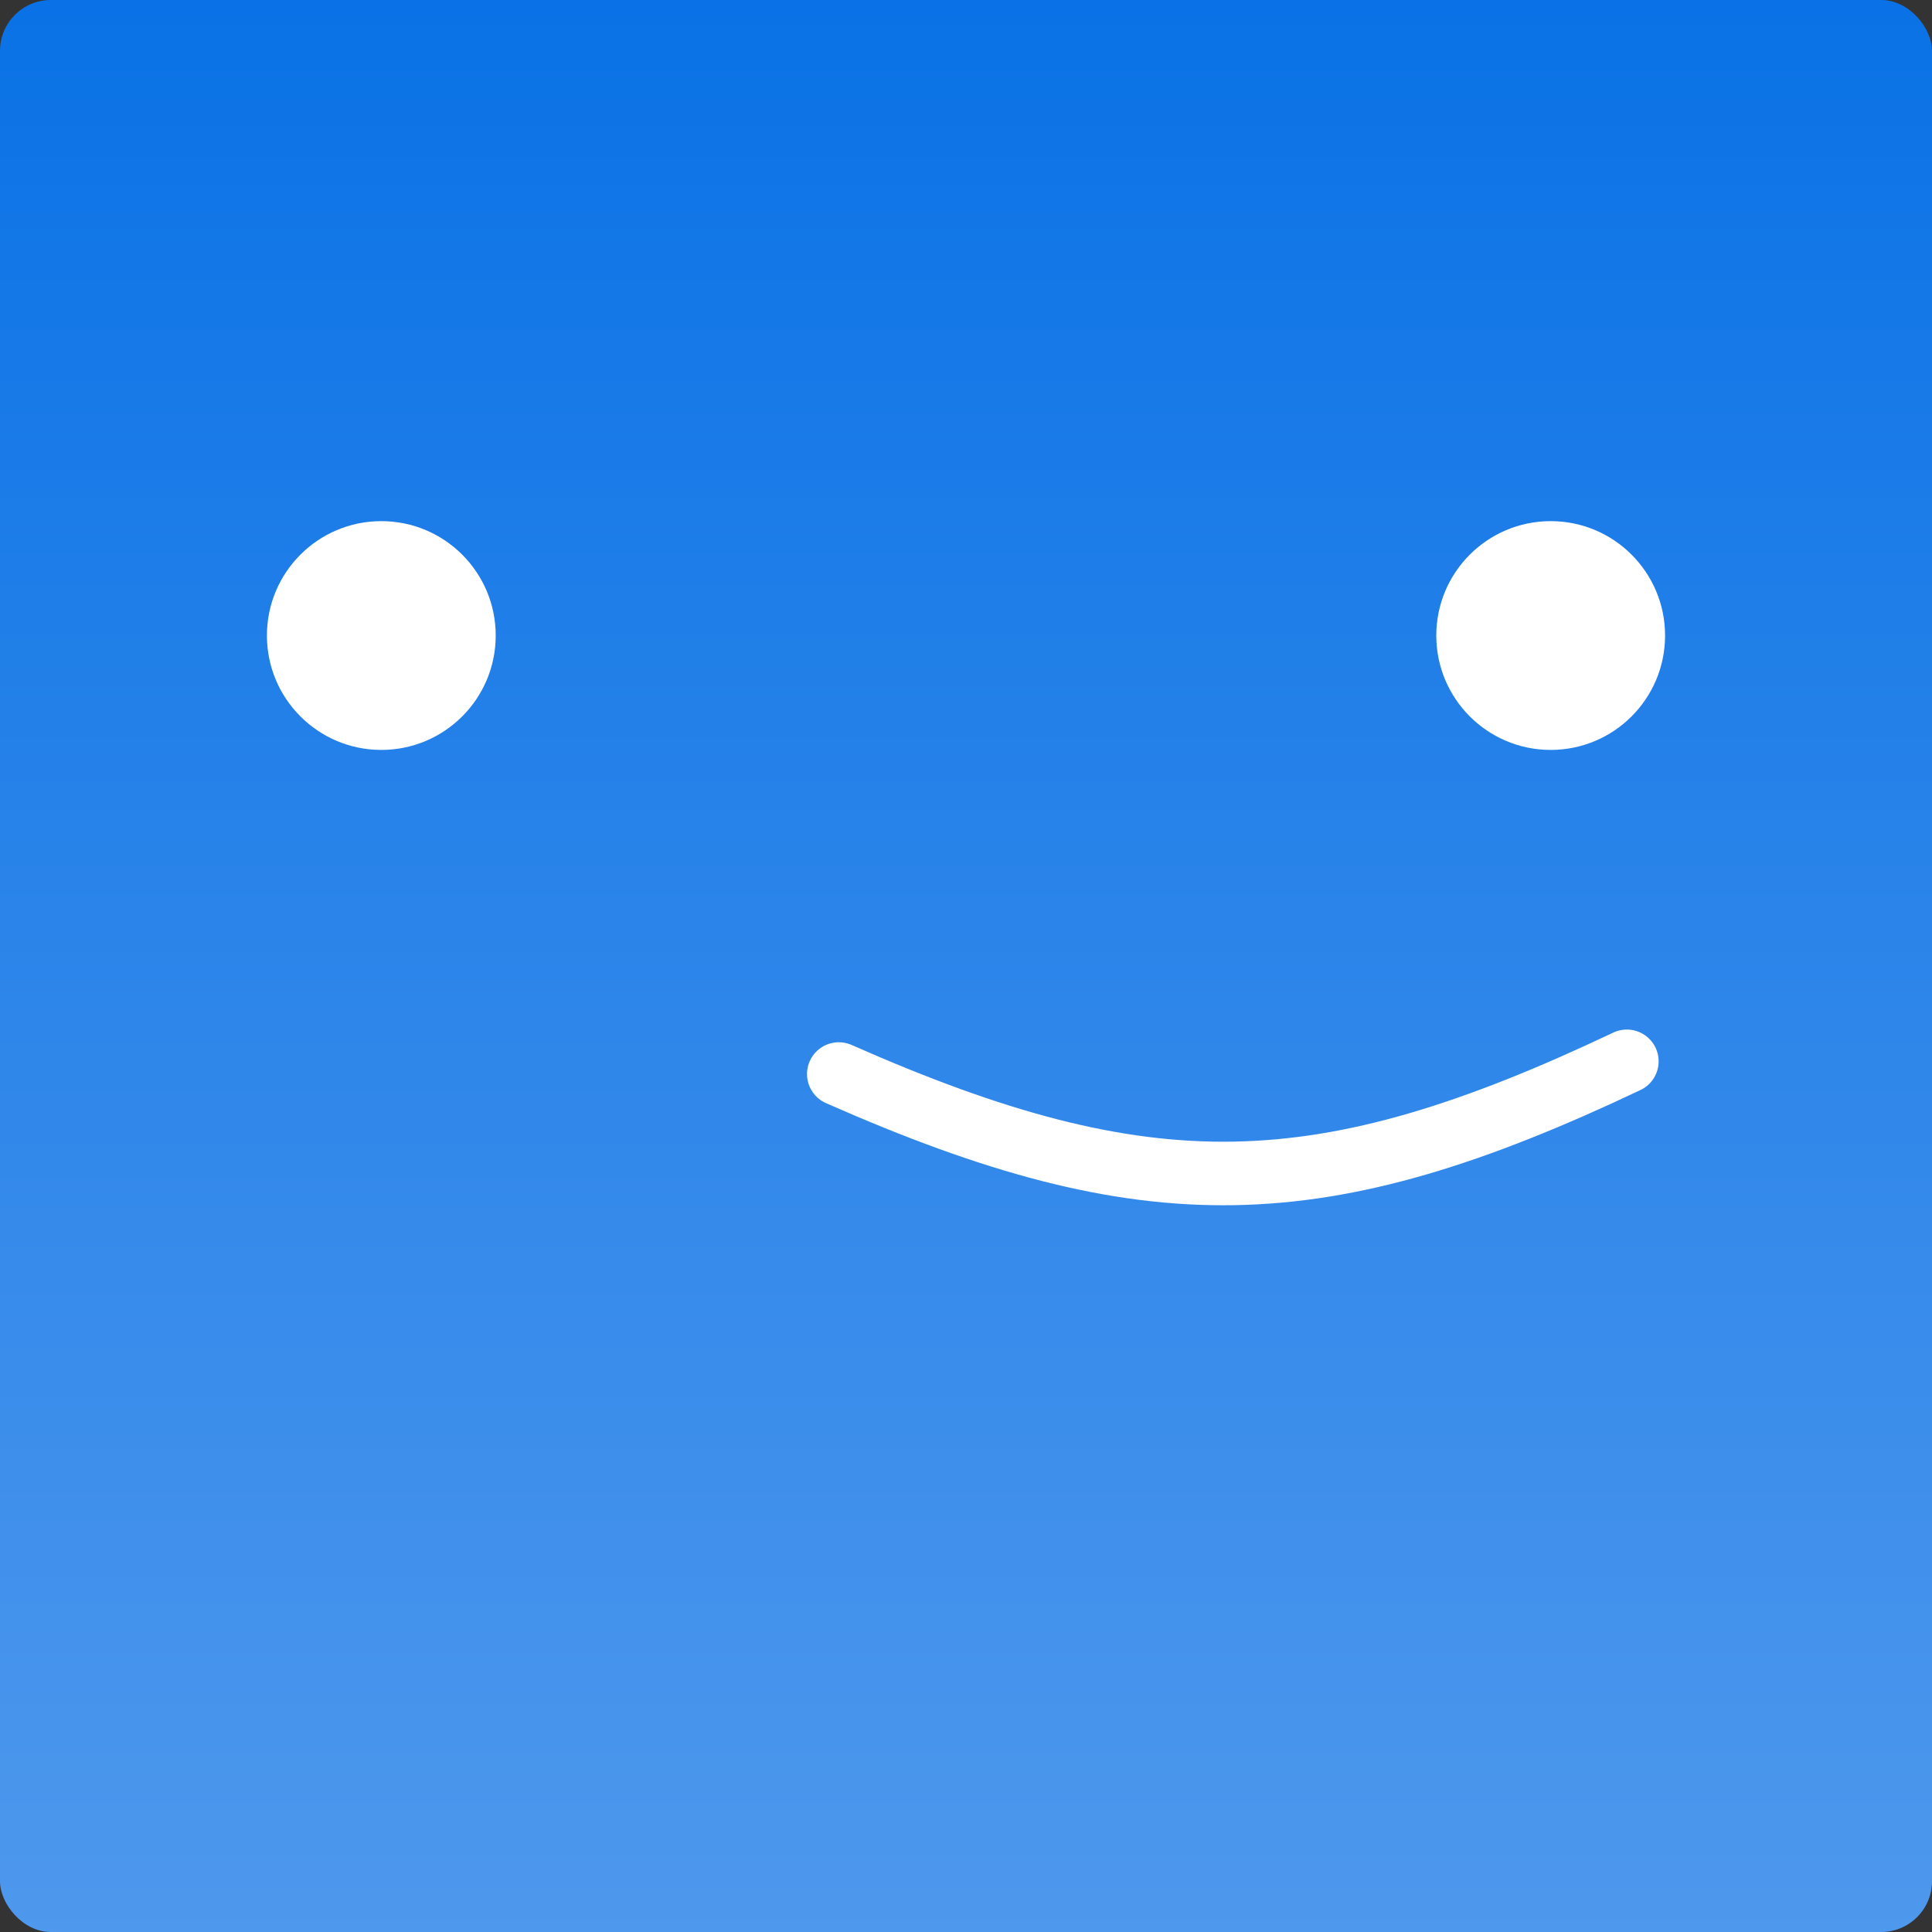 <svg width="152" height="152" viewBox="0 0 152 152" fill="none" xmlns="http://www.w3.org/2000/svg">
<rect x="0" y="0" width="152" height="152" fill="#333333" stroke="none"/>
<g id="Frame 3">
<rect id="Rectangle 5" width="152" height="152" rx="4" fill="url(#paint0_linear_113_13)"/>
<circle id="Ellipse 5" cx="30" cy="50" r="9" fill="white"/>
<circle id="Ellipse 6" cx="122" cy="50" r="9" fill="white"/>
<path id="Line 6" d="M65.992 84.5C90.352 95.254 103.897 94.924 127.992 83.5" stroke="white" stroke-width="5" stroke-linecap="round"/>
</g>
<defs>
<linearGradient id="paint0_linear_113_13" x1="76" y1="0" x2="76" y2="152" gradientUnits="userSpaceOnUse">
<stop stop-color="#0A72E6"/>
<stop offset="1" stop-color="#4E98ED"/>
</linearGradient>
</defs>
</svg>
